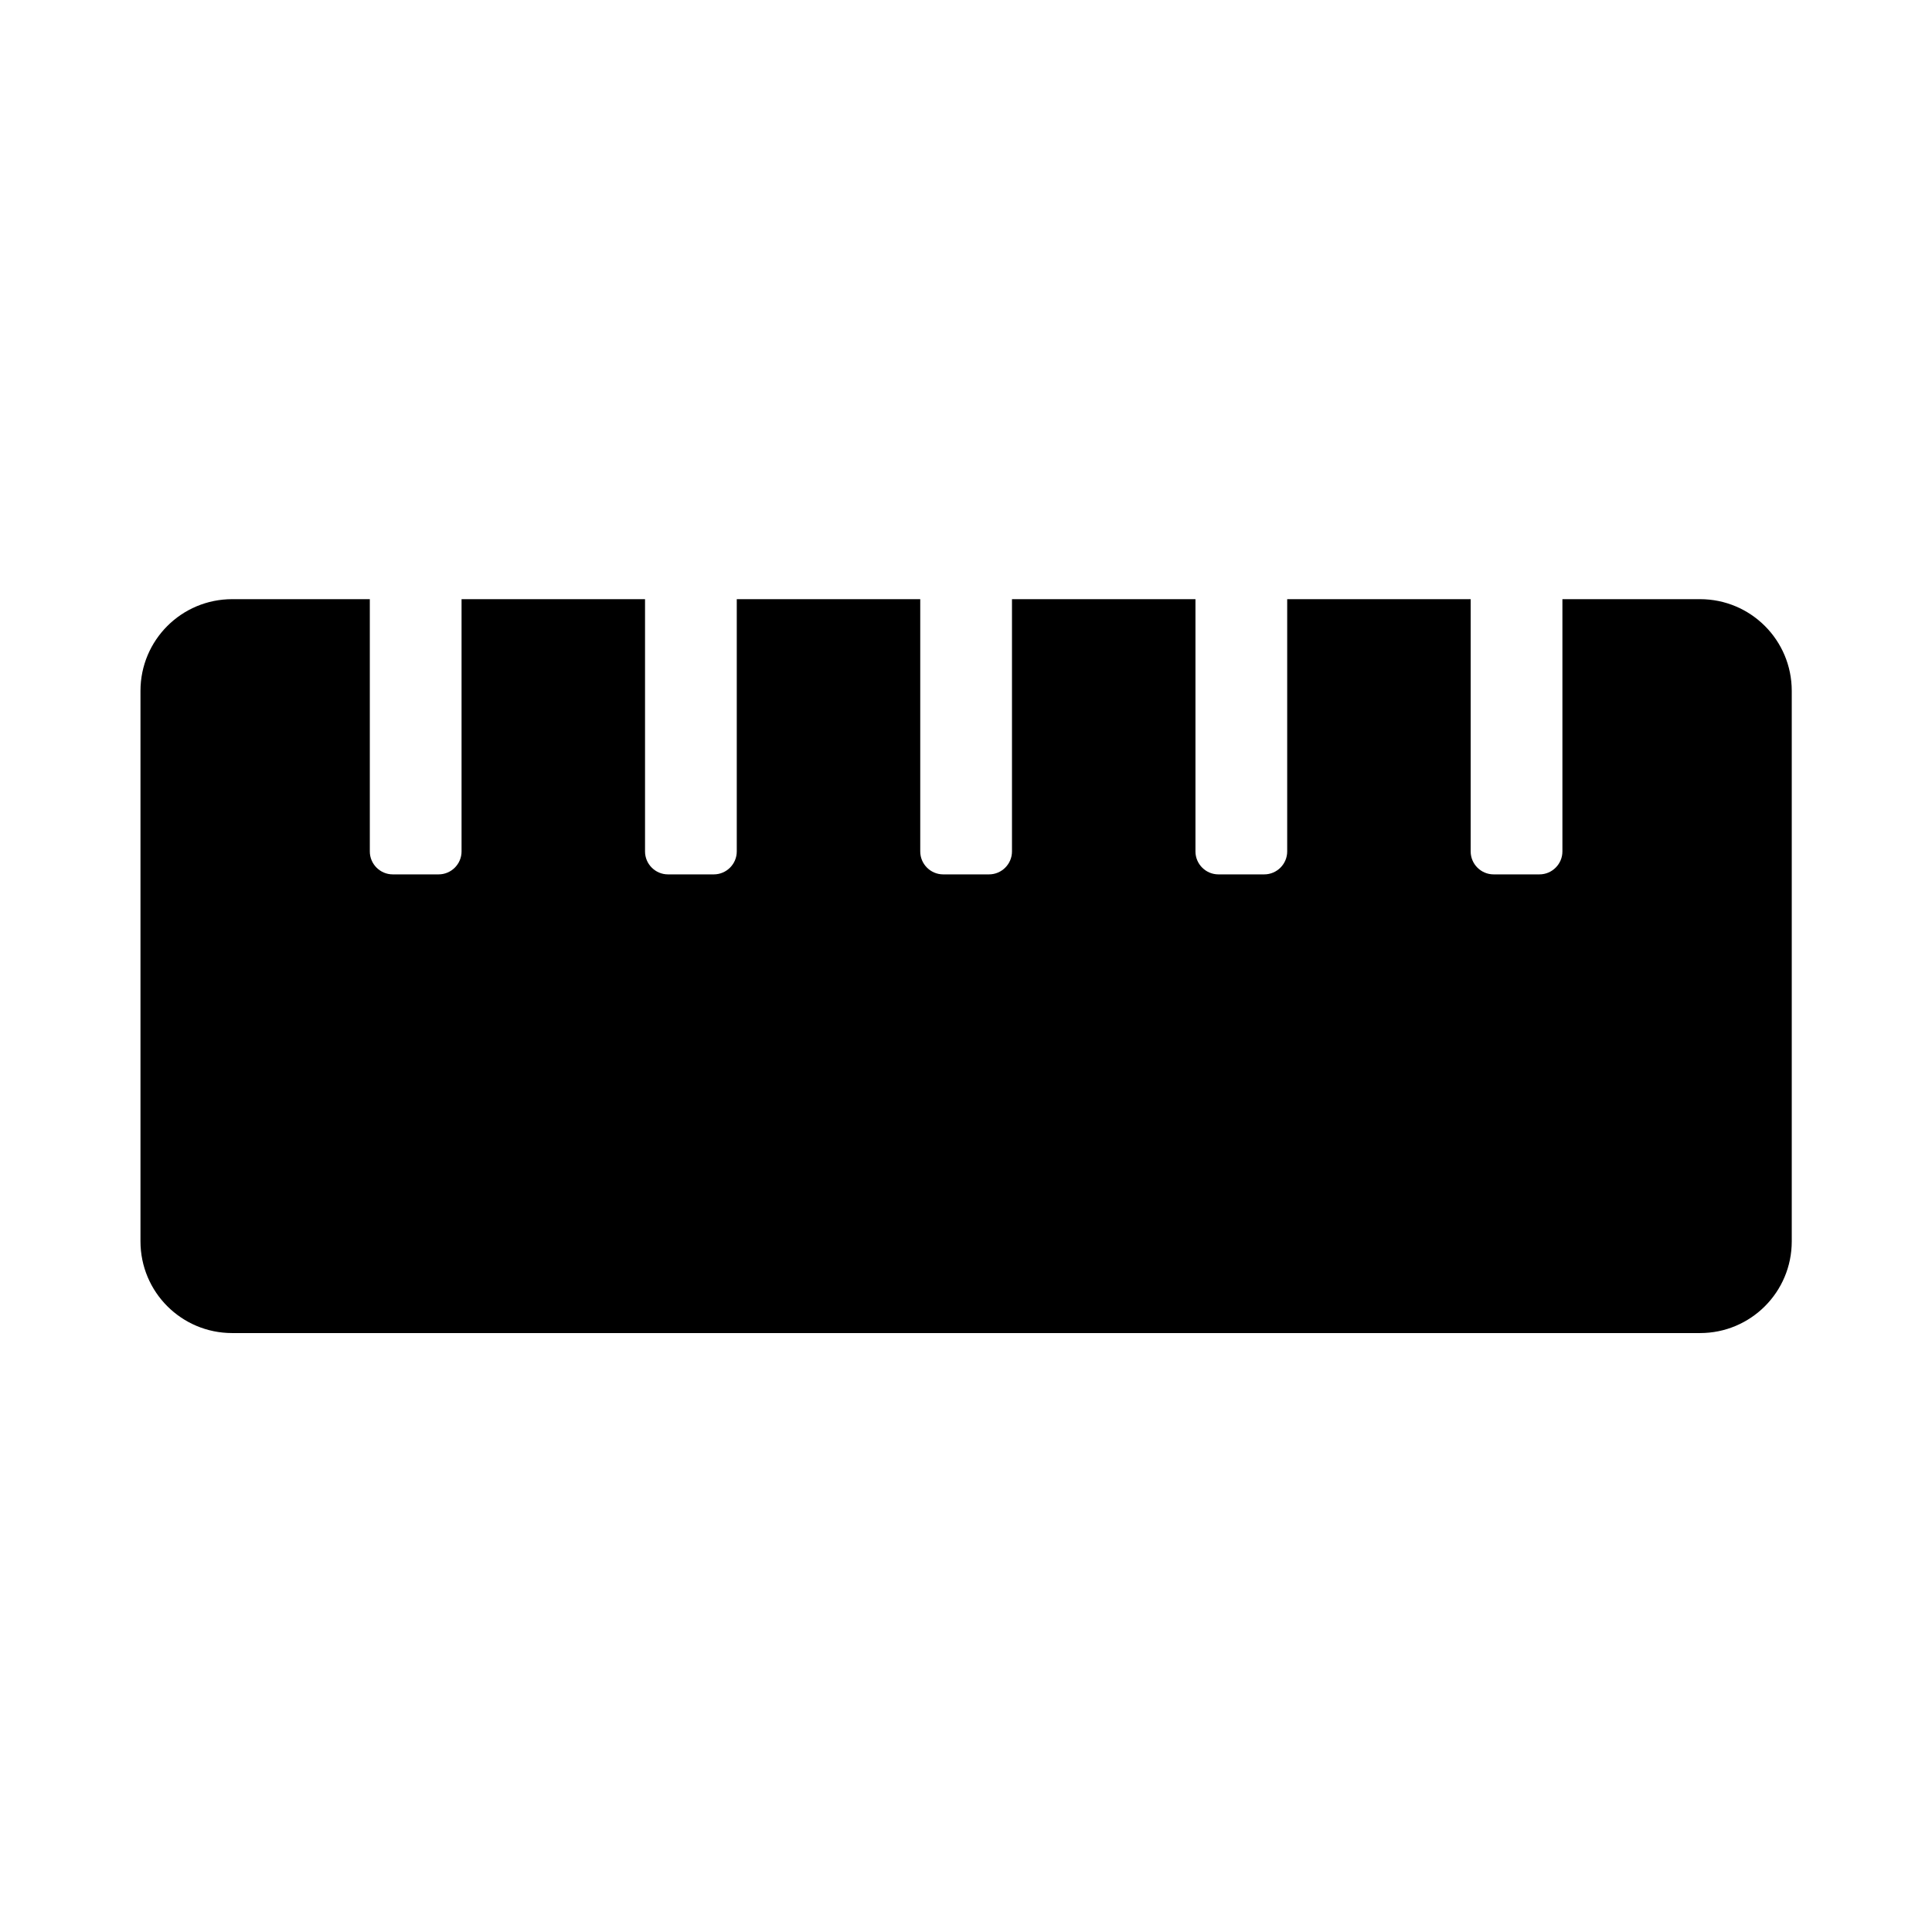 <svg xmlns="http://www.w3.org/2000/svg" width="100%" height="100%" viewBox="0 0 673.92 673.92"><path fill="currentColor" d="M593 209c17.7 0 32 14.3 32 32v192c0 17.7-14.3 32-32 32h-512c-17.7 0-32-14.3-32-32v-192c0-17.7 14.3-32 32-32h48v88c0 4.4 3.6 8 8 8h16c4.4 0 8-3.6 8-8v-88h64v88c0 4.4 3.6 8 8 8h16c4.4 0 8-3.6 8-8v-88h64v88c0 4.4 3.6 8 8 8h16c4.4 0 8-3.6 8-8v-88h64v88c0 4.4 3.6 8 8 8h16c4.4 0 8-3.6 8-8v-88h64v88c0 4.4 3.6 8 8 8h16c4.4 0 8-3.6 8-8v-88h48z" /></svg>